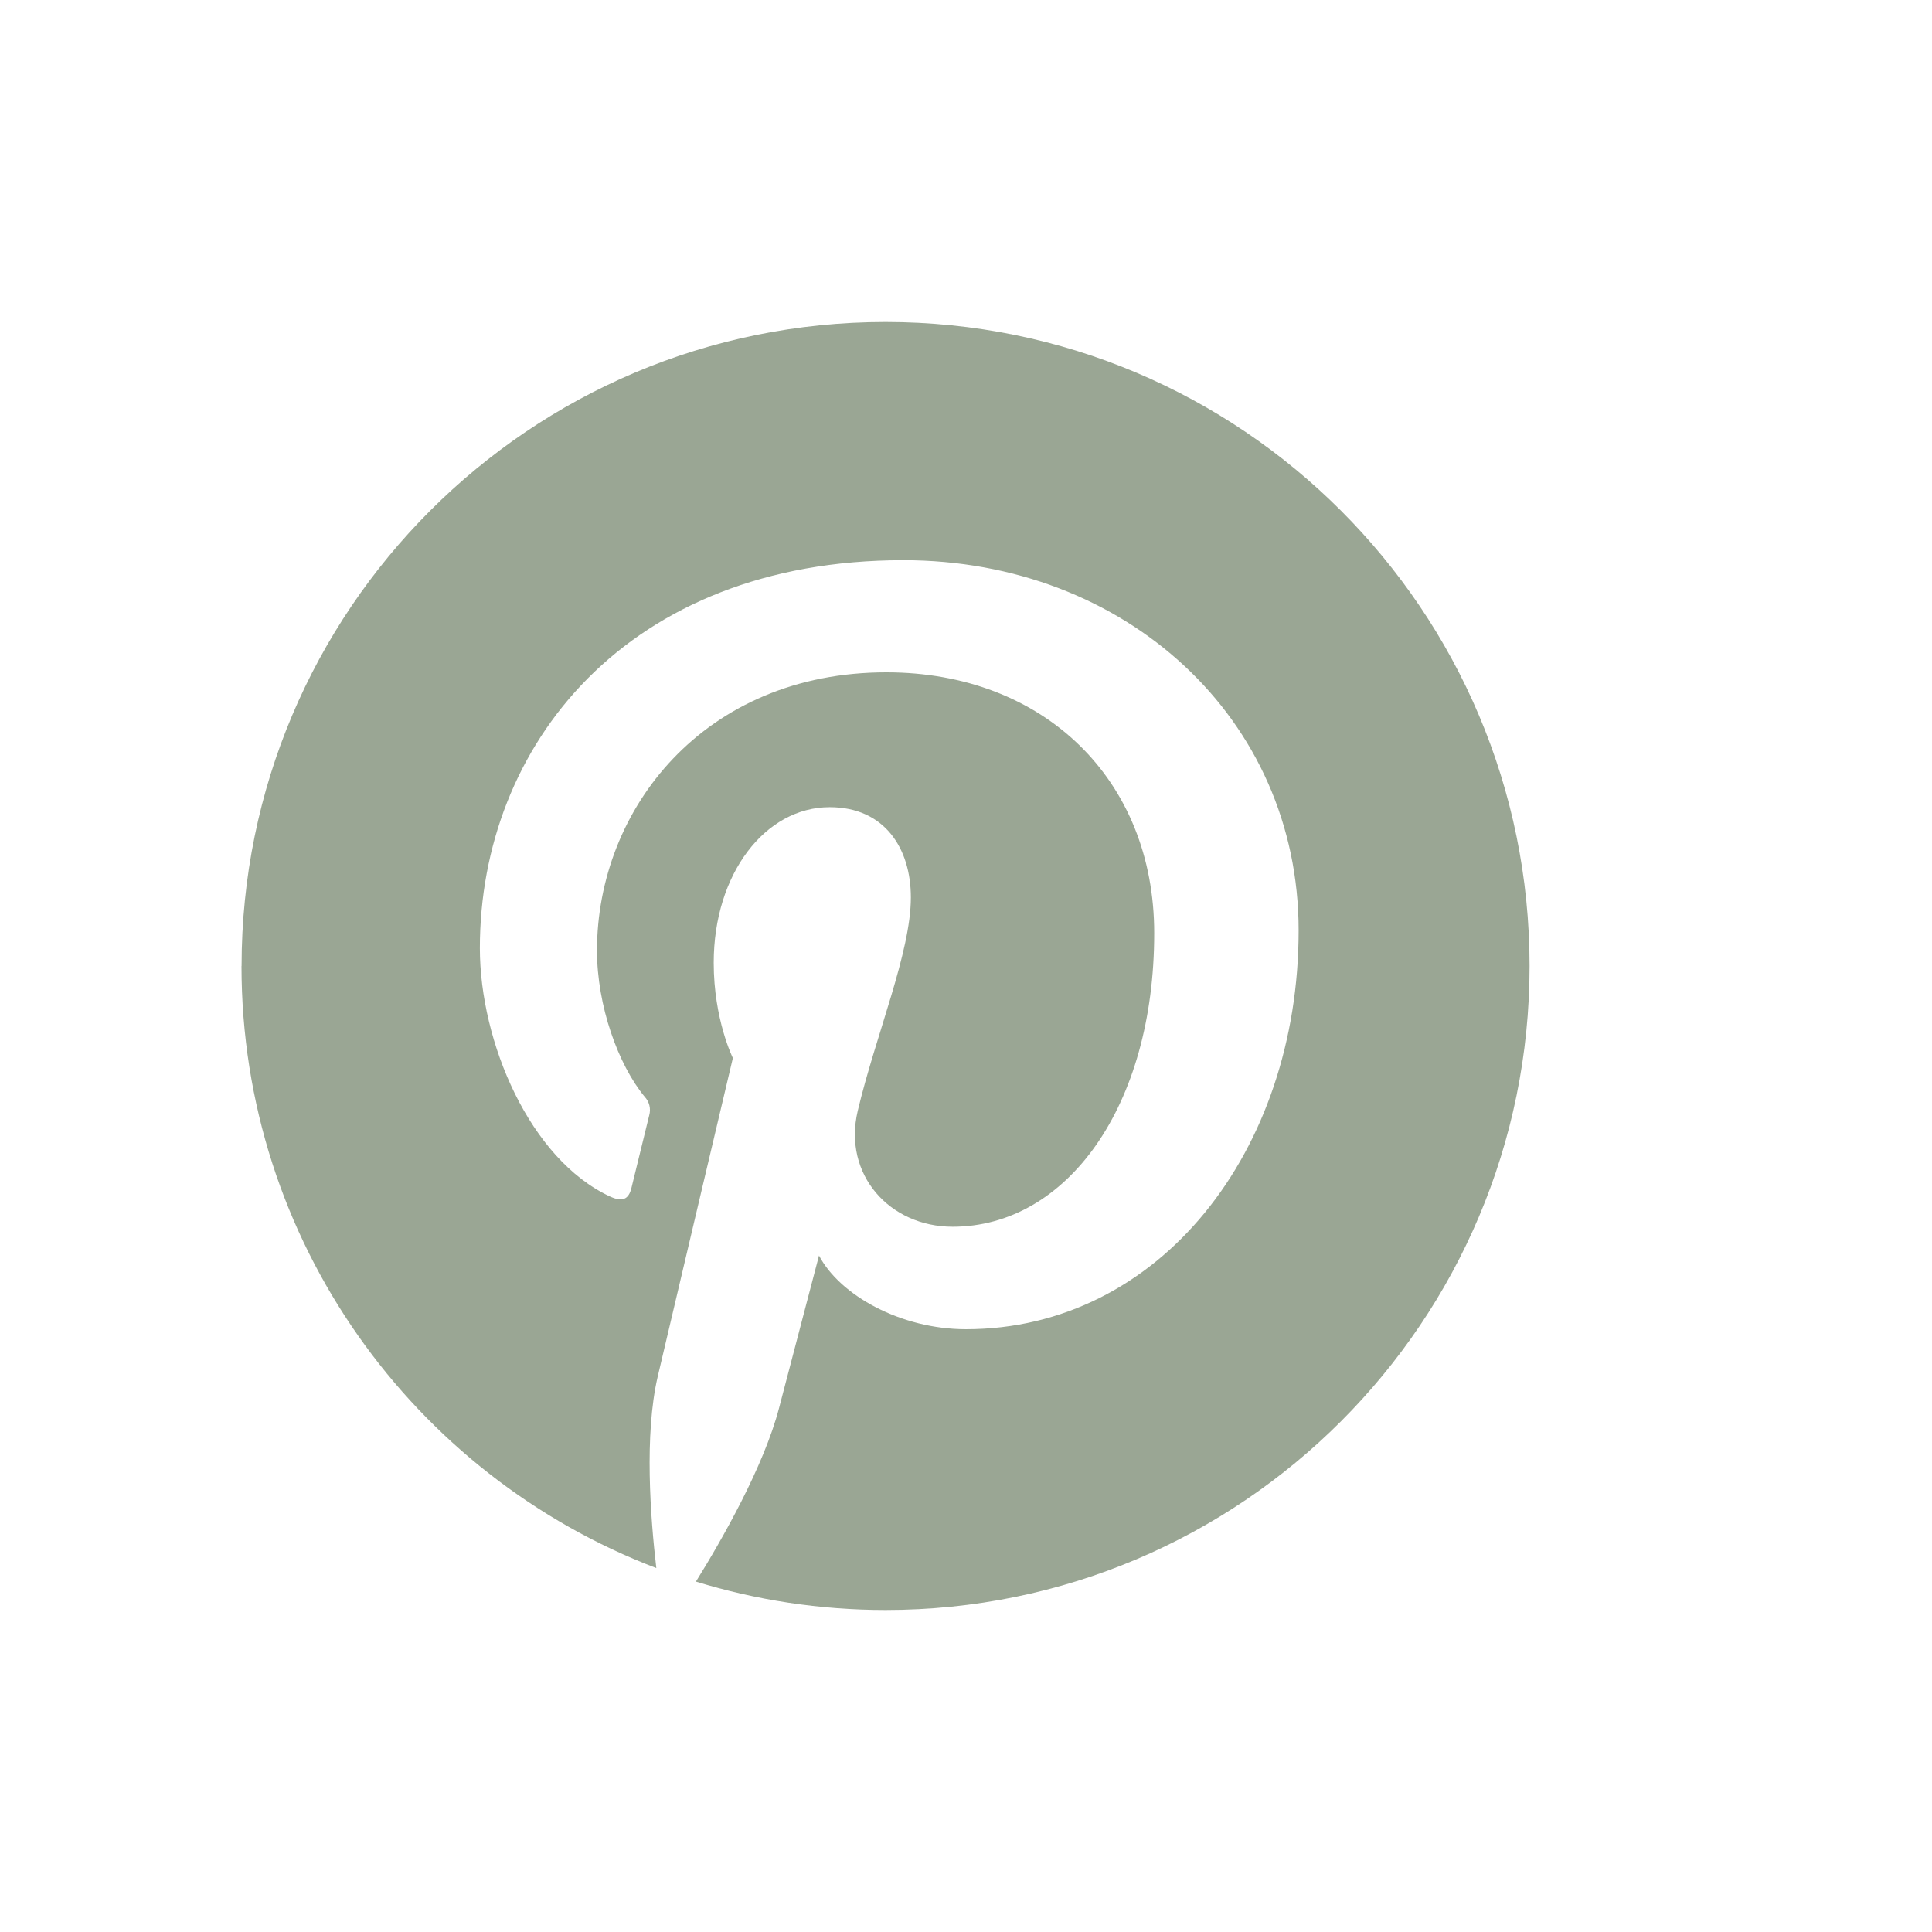 <svg xmlns:xlink="http://www.w3.org/1999/xlink" xmlns="http://www.w3.org/2000/svg" fill="none" height="24" viewBox="0 0 24 24" width="24"><path d="m3 12c0 3.415 2.141 6.331 5.153 7.479-.073-.625-.151-1.655.017-2.377.145-.621.934-3.959.934-3.959s-.238-.477-.238-1.183c0-1.107.641-1.933 1.441-1.933.68 0 1.008.51 1.008 1.121 0 .683-.435 1.705-.66 2.652-.187.793.398 1.439 1.179 1.439 1.415 0 2.504-1.493 2.504-3.647 0-1.907-1.371-3.24-3.327-3.24-2.265 0-3.595 1.699-3.595 3.456 0 .685.263 1.418.593 1.817.028.03.048.067.058.107.01.04.009.082-.002.122-.061.252-.195.793-.221.903-.035.145-.115.177-.267.106-.995-.463-1.616-1.917-1.616-3.085 0-2.513 1.825-4.819 5.261-4.819 2.763 0 4.91 1.969 4.91 4.599 0 2.745-1.73 4.954-4.133 4.954-.807 0-1.565-.42-1.825-.915 0 0-.399 1.521-.496 1.893-.188.723-.709 1.637-1.033 2.157.745.229 1.536.353 2.356.353 4.418 0 8-3.582 8-8s-3.582-8-8-8-8 3.582-8 8z" fill="#9aa694"/></svg>